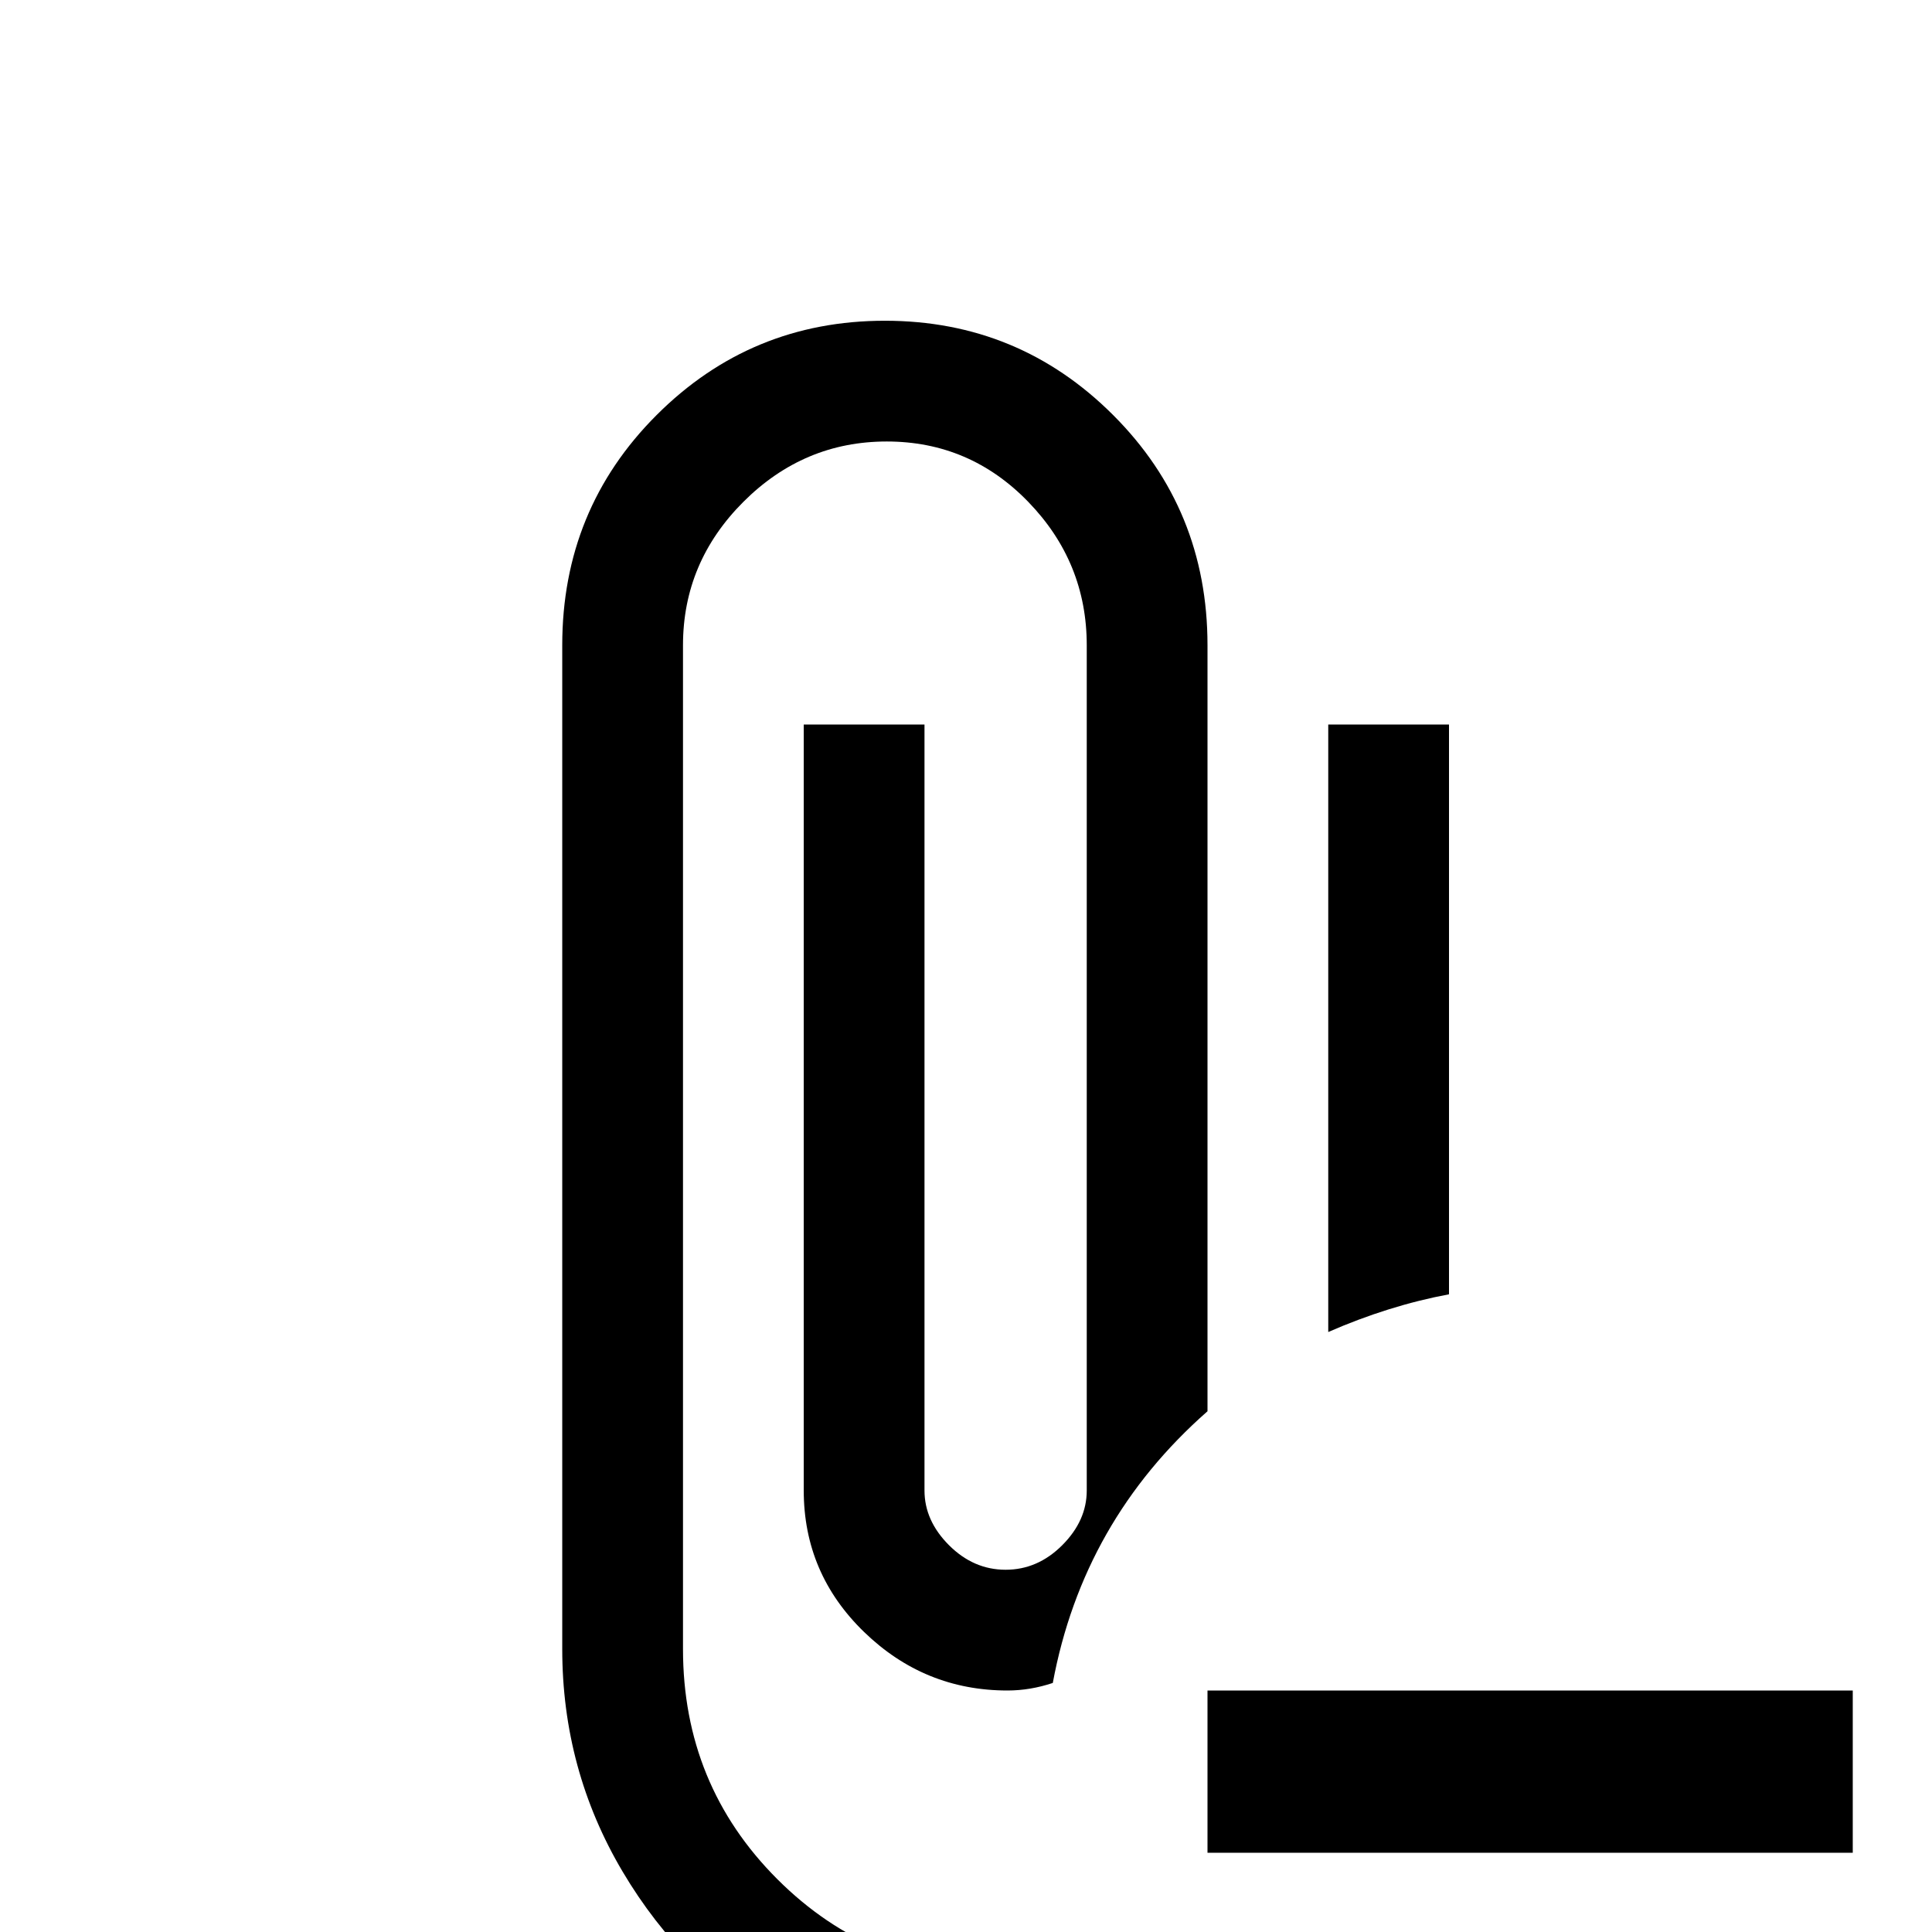 <svg xmlns="http://www.w3.org/2000/svg" viewBox="0 -512 512 512">
	<path fill="#000000" d="M384 -169Q368 -166 352 -159V-320H384ZM267 11Q231 11 206 -14Q181 -39 181 -75V-341Q181 -363 197 -379Q213 -395 235 -395Q257 -395 272.5 -379Q288 -363 288 -341V-117Q288 -109 281.5 -102.5Q275 -96 266.5 -96Q258 -96 251.5 -102.5Q245 -109 245 -117V-320H213V-117Q213 -95 229 -79.5Q245 -64 267 -64Q273 -64 279 -66Q287 -109 320 -138V-341Q320 -377 295 -402Q270 -427 234.5 -427Q199 -427 174 -402Q149 -377 149 -341V-75Q149 -43 165 -16Q181 11 208 27Q235 43 267 43Q286 43 305 36Q294 23 288 8Q276 11 267 11ZM320 -64V-21H491V-64Z"/>
</svg>